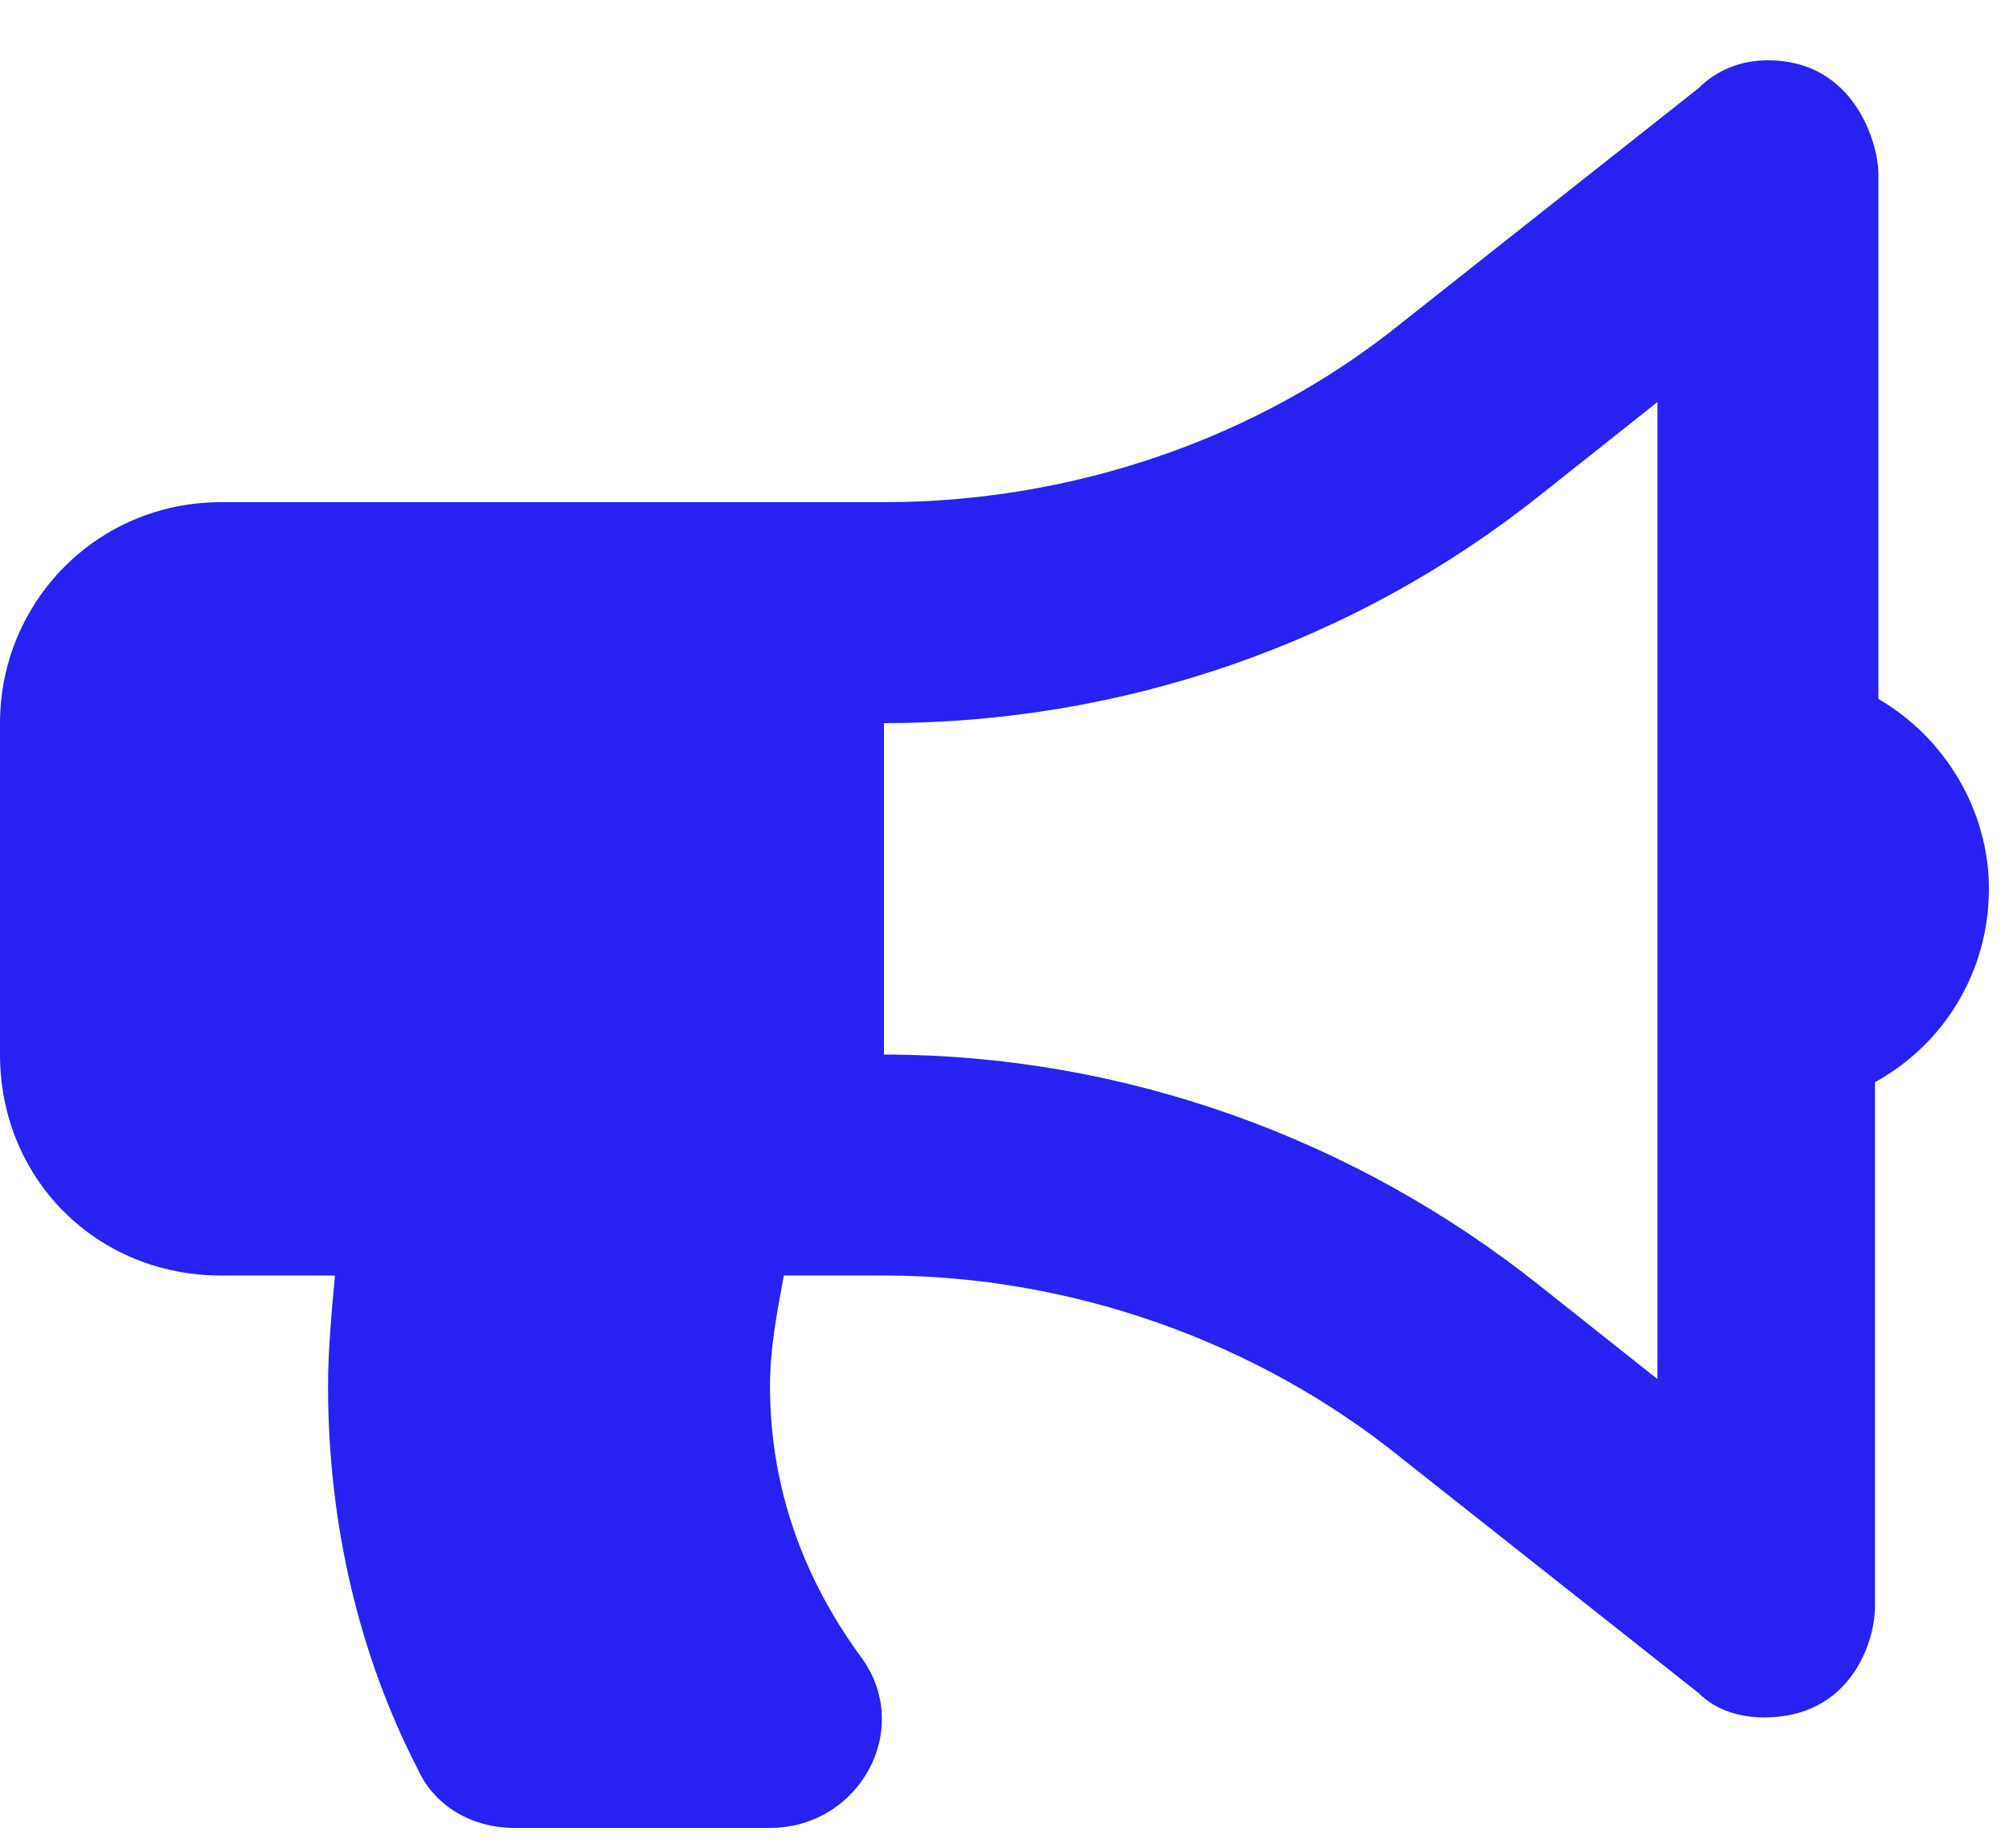 <svg width="25" height="23" viewBox="0 0 25 23" fill="none" xmlns="http://www.w3.org/2000/svg">
<path d="M24.75 11.062C24.75 12.094 24.191 12.996 23.332 13.469V20C23.332 20.43 23.031 21.375 21.957 21.375C21.656 21.375 21.355 21.289 21.141 21.074L17.445 18.152C15.641 16.691 13.32 15.875 11 15.875H9.754C9.668 16.348 9.582 16.777 9.582 17.25C9.582 18.539 10.012 19.656 10.699 20.602C11.387 21.504 10.699 22.75 9.582 22.75H6.402C5.887 22.75 5.414 22.492 5.199 22.02C4.469 20.602 4.082 18.969 4.082 17.25C4.082 16.82 4.125 16.348 4.168 15.875H2.75C1.203 15.875 0 14.672 0 13.125V9C0 7.496 1.203 6.25 2.75 6.25H11C13.32 6.25 15.641 5.477 17.445 4.016L21.141 1.094C21.355 0.879 21.656 0.75 22 0.75C23.074 0.75 23.375 1.781 23.375 2.168V8.699C24.191 9.172 24.75 10.074 24.75 11.062ZM20.625 17.164V5.004L19.164 6.164C16.844 8.012 13.965 9 11 9V13.125C13.965 13.125 16.844 14.156 19.164 16.004L20.625 17.164Z" fill="#2722F2"/>
</svg>
